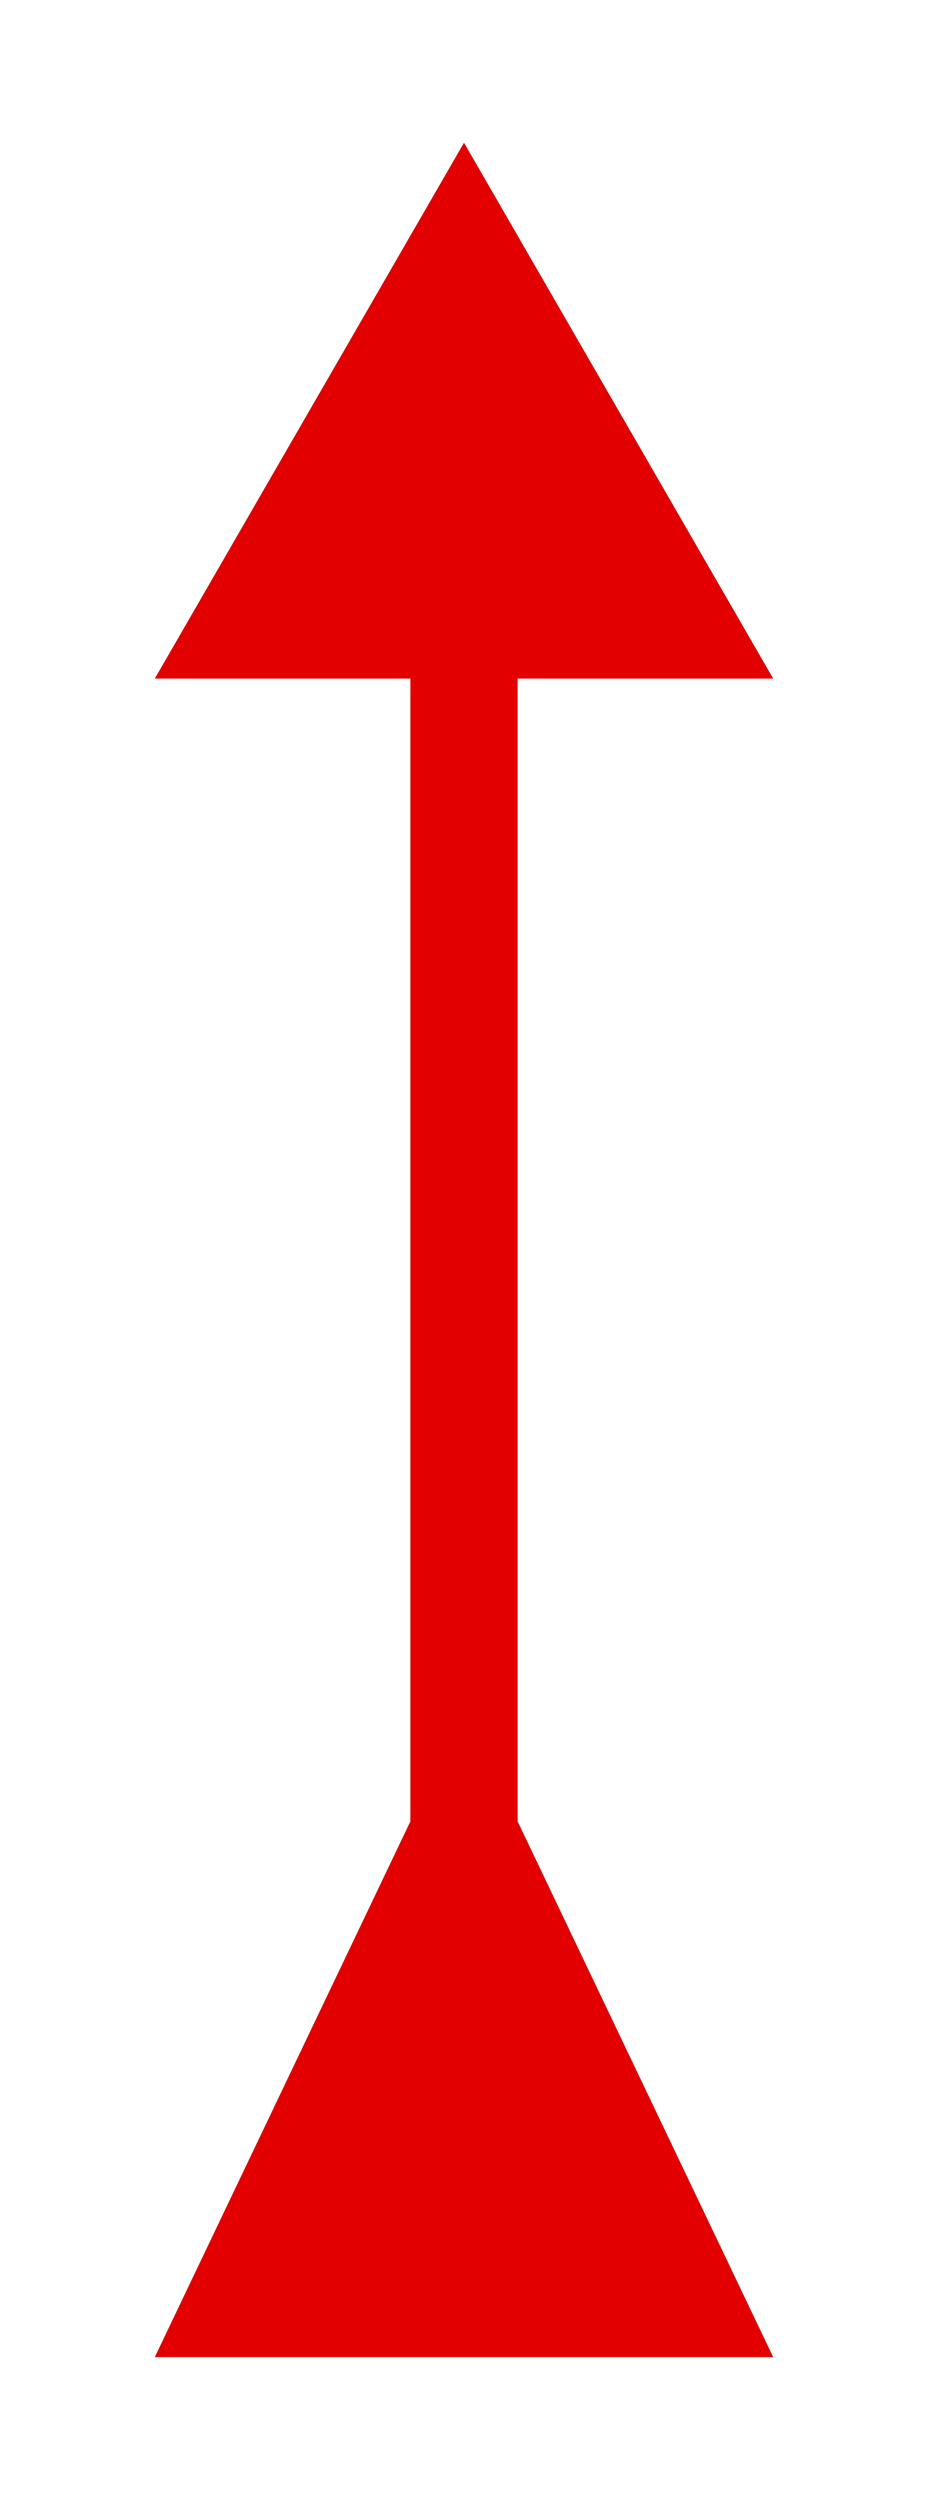 <svg width="26" height="70" viewBox="0 0 26 70" fill="none" xmlns="http://www.w3.org/2000/svg">
<g filter="url(#filter0_d_28_2)">
<path d="M11.5 47L4.34 62L21.66 62L14.5 47L11.5 47ZM13 3.8147e-06L4.34 15L21.66 15L13 3.8147e-06ZM14.5 48.5L14.5 13.5L11.5 13.5L11.5 48.5L14.5 48.5Z" fill="black"/>
<path d="M11.5 47L4.34 62L21.66 62L14.5 47L11.5 47ZM13 3.8147e-06L4.34 15L21.66 15L13 3.8147e-06ZM14.5 48.5L14.5 13.5L11.5 13.5L11.5 48.5L14.5 48.5Z" fill="#FF0000" fill-opacity="0.89"/>
</g>
<defs>
<filter id="filter0_d_28_2" x="0.34" y="0" width="25.32" height="70" filterUnits="userSpaceOnUse" color-interpolation-filters="sRGB">
<feFlood flood-opacity="0" result="BackgroundImageFix"/>
<feColorMatrix in="SourceAlpha" type="matrix" values="0 0 0 0 0 0 0 0 0 0 0 0 0 0 0 0 0 0 127 0" result="hardAlpha"/>
<feOffset dy="4"/>
<feGaussianBlur stdDeviation="2"/>
<feComposite in2="hardAlpha" operator="out"/>
<feColorMatrix type="matrix" values="0 0 0 0 0 0 0 0 0 0 0 0 0 0 0 0 0 0 0.25 0"/>
<feBlend mode="normal" in2="BackgroundImageFix" result="effect1_dropShadow_28_2"/>
<feBlend mode="normal" in="SourceGraphic" in2="effect1_dropShadow_28_2" result="shape"/>
</filter>
</defs>
</svg>
